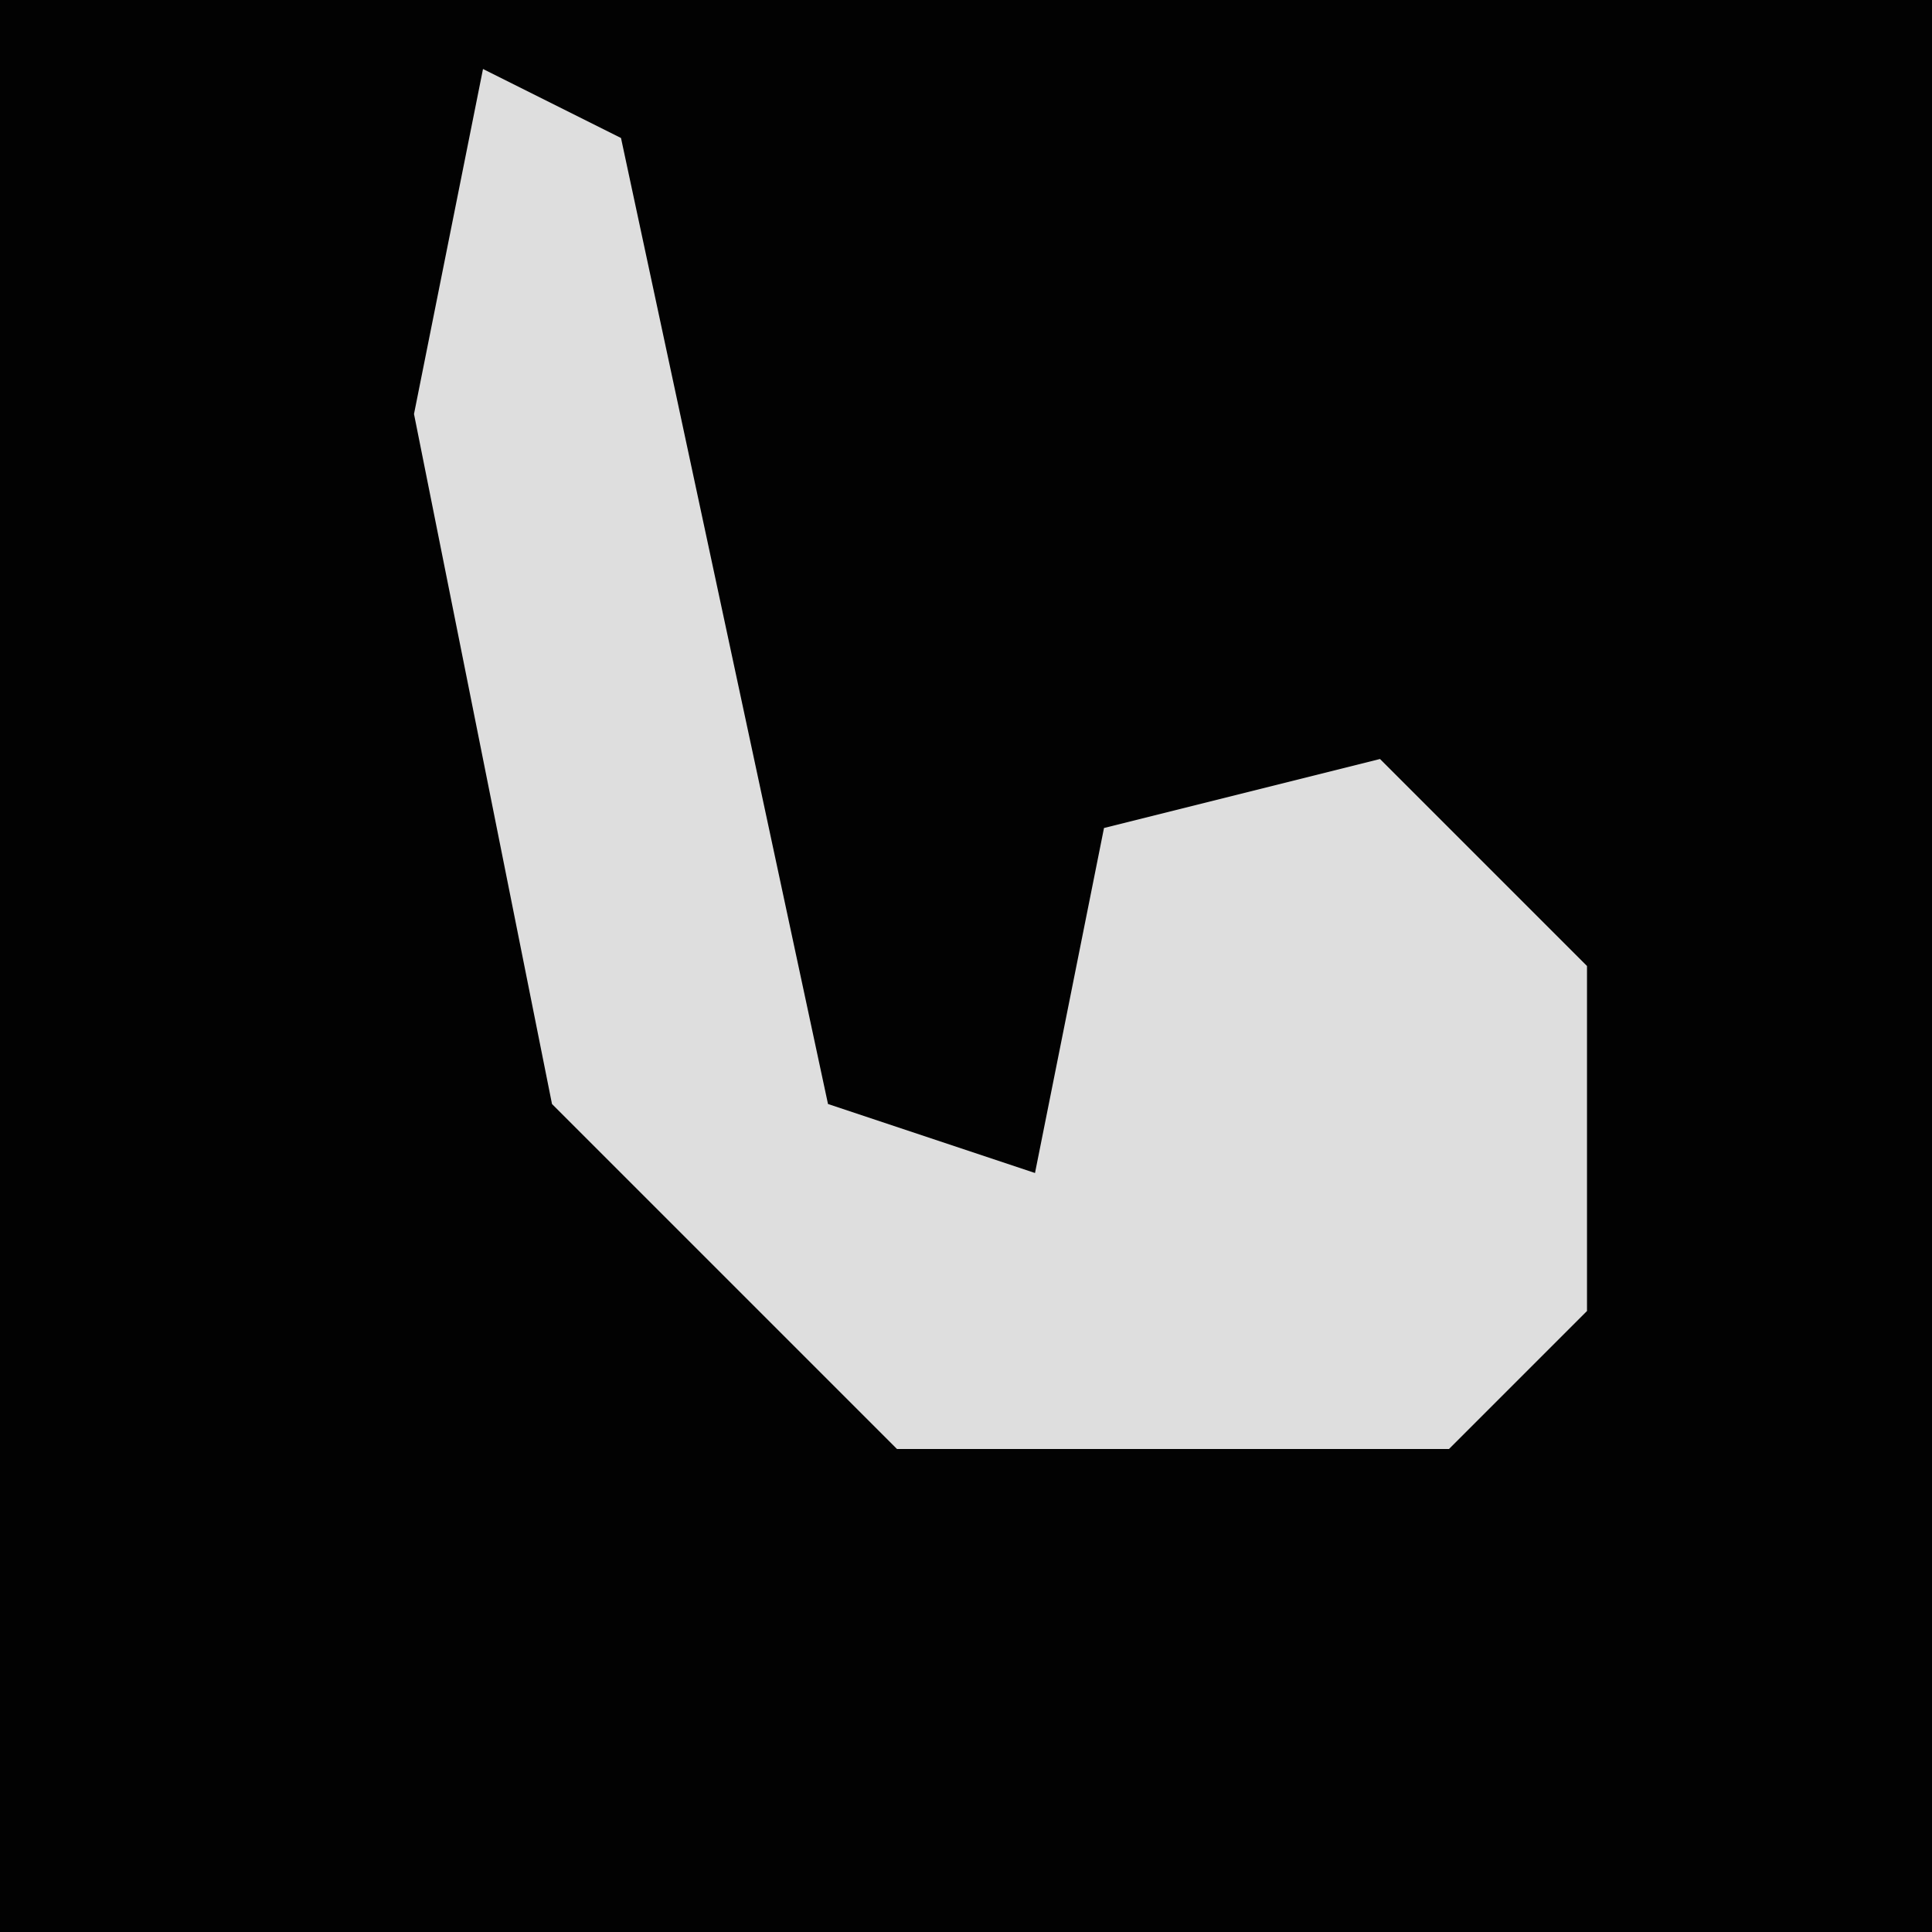 <?xml version="1.0" encoding="UTF-8"?>
<svg version="1.1" xmlns="http://www.w3.org/2000/svg" width="28" height="28">
<path d="M0,0 L28,0 L28,28 L0,28 Z " fill="#020202" transform="translate(0,0)"/>
<path d="M0,0 L2,1 L5,15 L8,16 L9,11 L13,10 L16,13 L16,18 L14,20 L6,20 L1,15 L-1,5 Z " fill="#DEDEDE" transform="translate(7,1)"/>
</svg>
